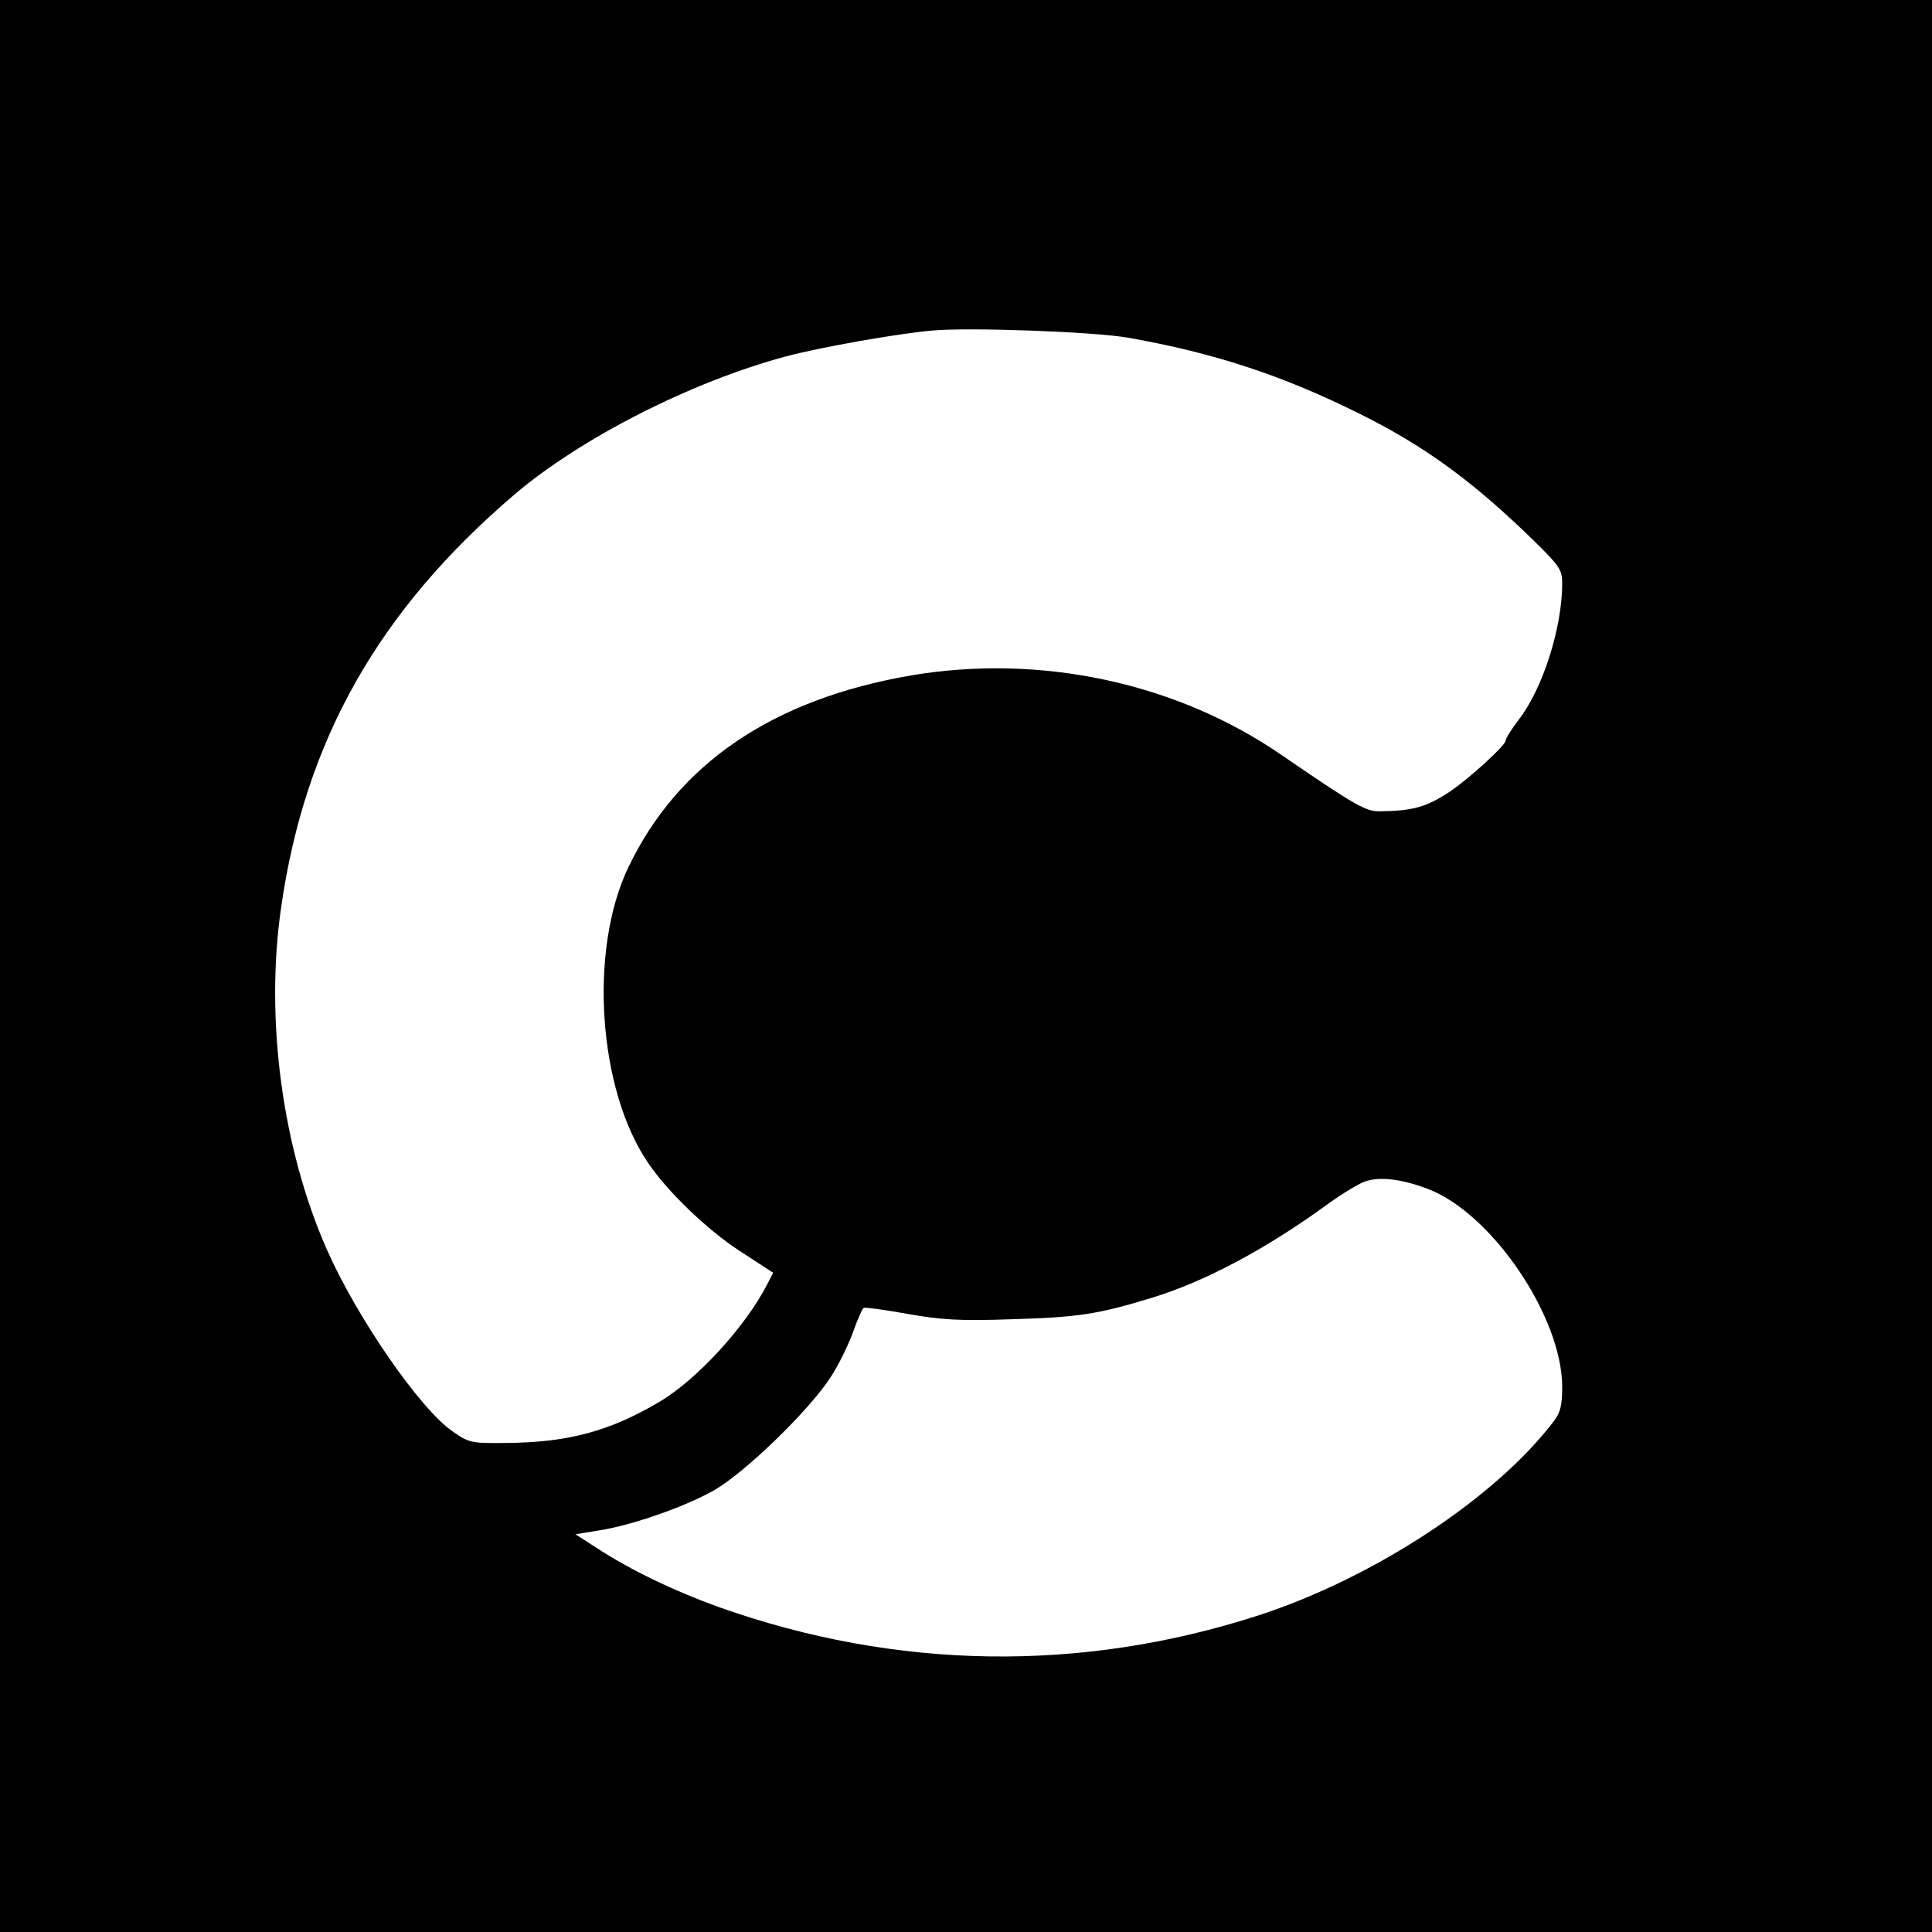 <?xml version="1.0" standalone="no"?>
<!DOCTYPE svg PUBLIC "-//W3C//DTD SVG 20010904//EN"
 "http://www.w3.org/TR/2001/REC-SVG-20010904/DTD/svg10.dtd">
<svg version="1.0" xmlns="http://www.w3.org/2000/svg"
 width="512pt" height="512pt" viewBox="0 0 512 512"
 preserveAspectRatio="xMidYMid meet">
<g transform="translate(0,512) scale(0.1,-0.1)"
fill="#000000" stroke="none">
<path d="M0 2560 l0 -2560 2560 0 2560 0 0 2560 0 2560 -2560 0 -2560 0 0
-2560z m2990 1665 c226 -40 407 -99 610 -200 174 -86 302 -179 466 -339 67
-66 74 -76 74 -112 0 -117 -51 -278 -115 -361 -19 -25 -35 -50 -35 -56 0 -12
-94 -98 -145 -133 -63 -42 -98 -53 -188 -54 -37 -1 -65 15 -262 150 -278 191
-638 268 -981 210 -366 -63 -618 -234 -749 -509 -105 -219 -80 -588 52 -782
51 -76 155 -176 240 -232 l92 -60 -16 -31 c-58 -113 -188 -254 -287 -312 -131
-77 -241 -107 -406 -108 -91 -1 -97 0 -141 31 -87 60 -254 303 -333 482 -118
268 -164 610 -121 906 63 442 258 787 619 1095 175 149 468 298 717 365 89 24
297 61 389 69 99 9 428 -3 520 -19z m792 -2255 c170 -63 358 -339 358 -526 0
-48 -5 -68 -22 -90 -155 -204 -476 -415 -783 -515 -470 -152 -959 -145 -1430
22 -119 43 -234 98 -324 157 l-56 36 55 9 c91 13 236 64 313 108 83 48 252
212 308 299 20 30 46 83 59 118 12 34 25 64 29 66 3 2 56 -5 116 -16 91 -16
139 -19 280 -14 170 5 225 13 365 56 140 42 306 130 470 250 36 26 79 52 95
58 38 15 98 8 167 -18z"/>
</g>
</svg>
